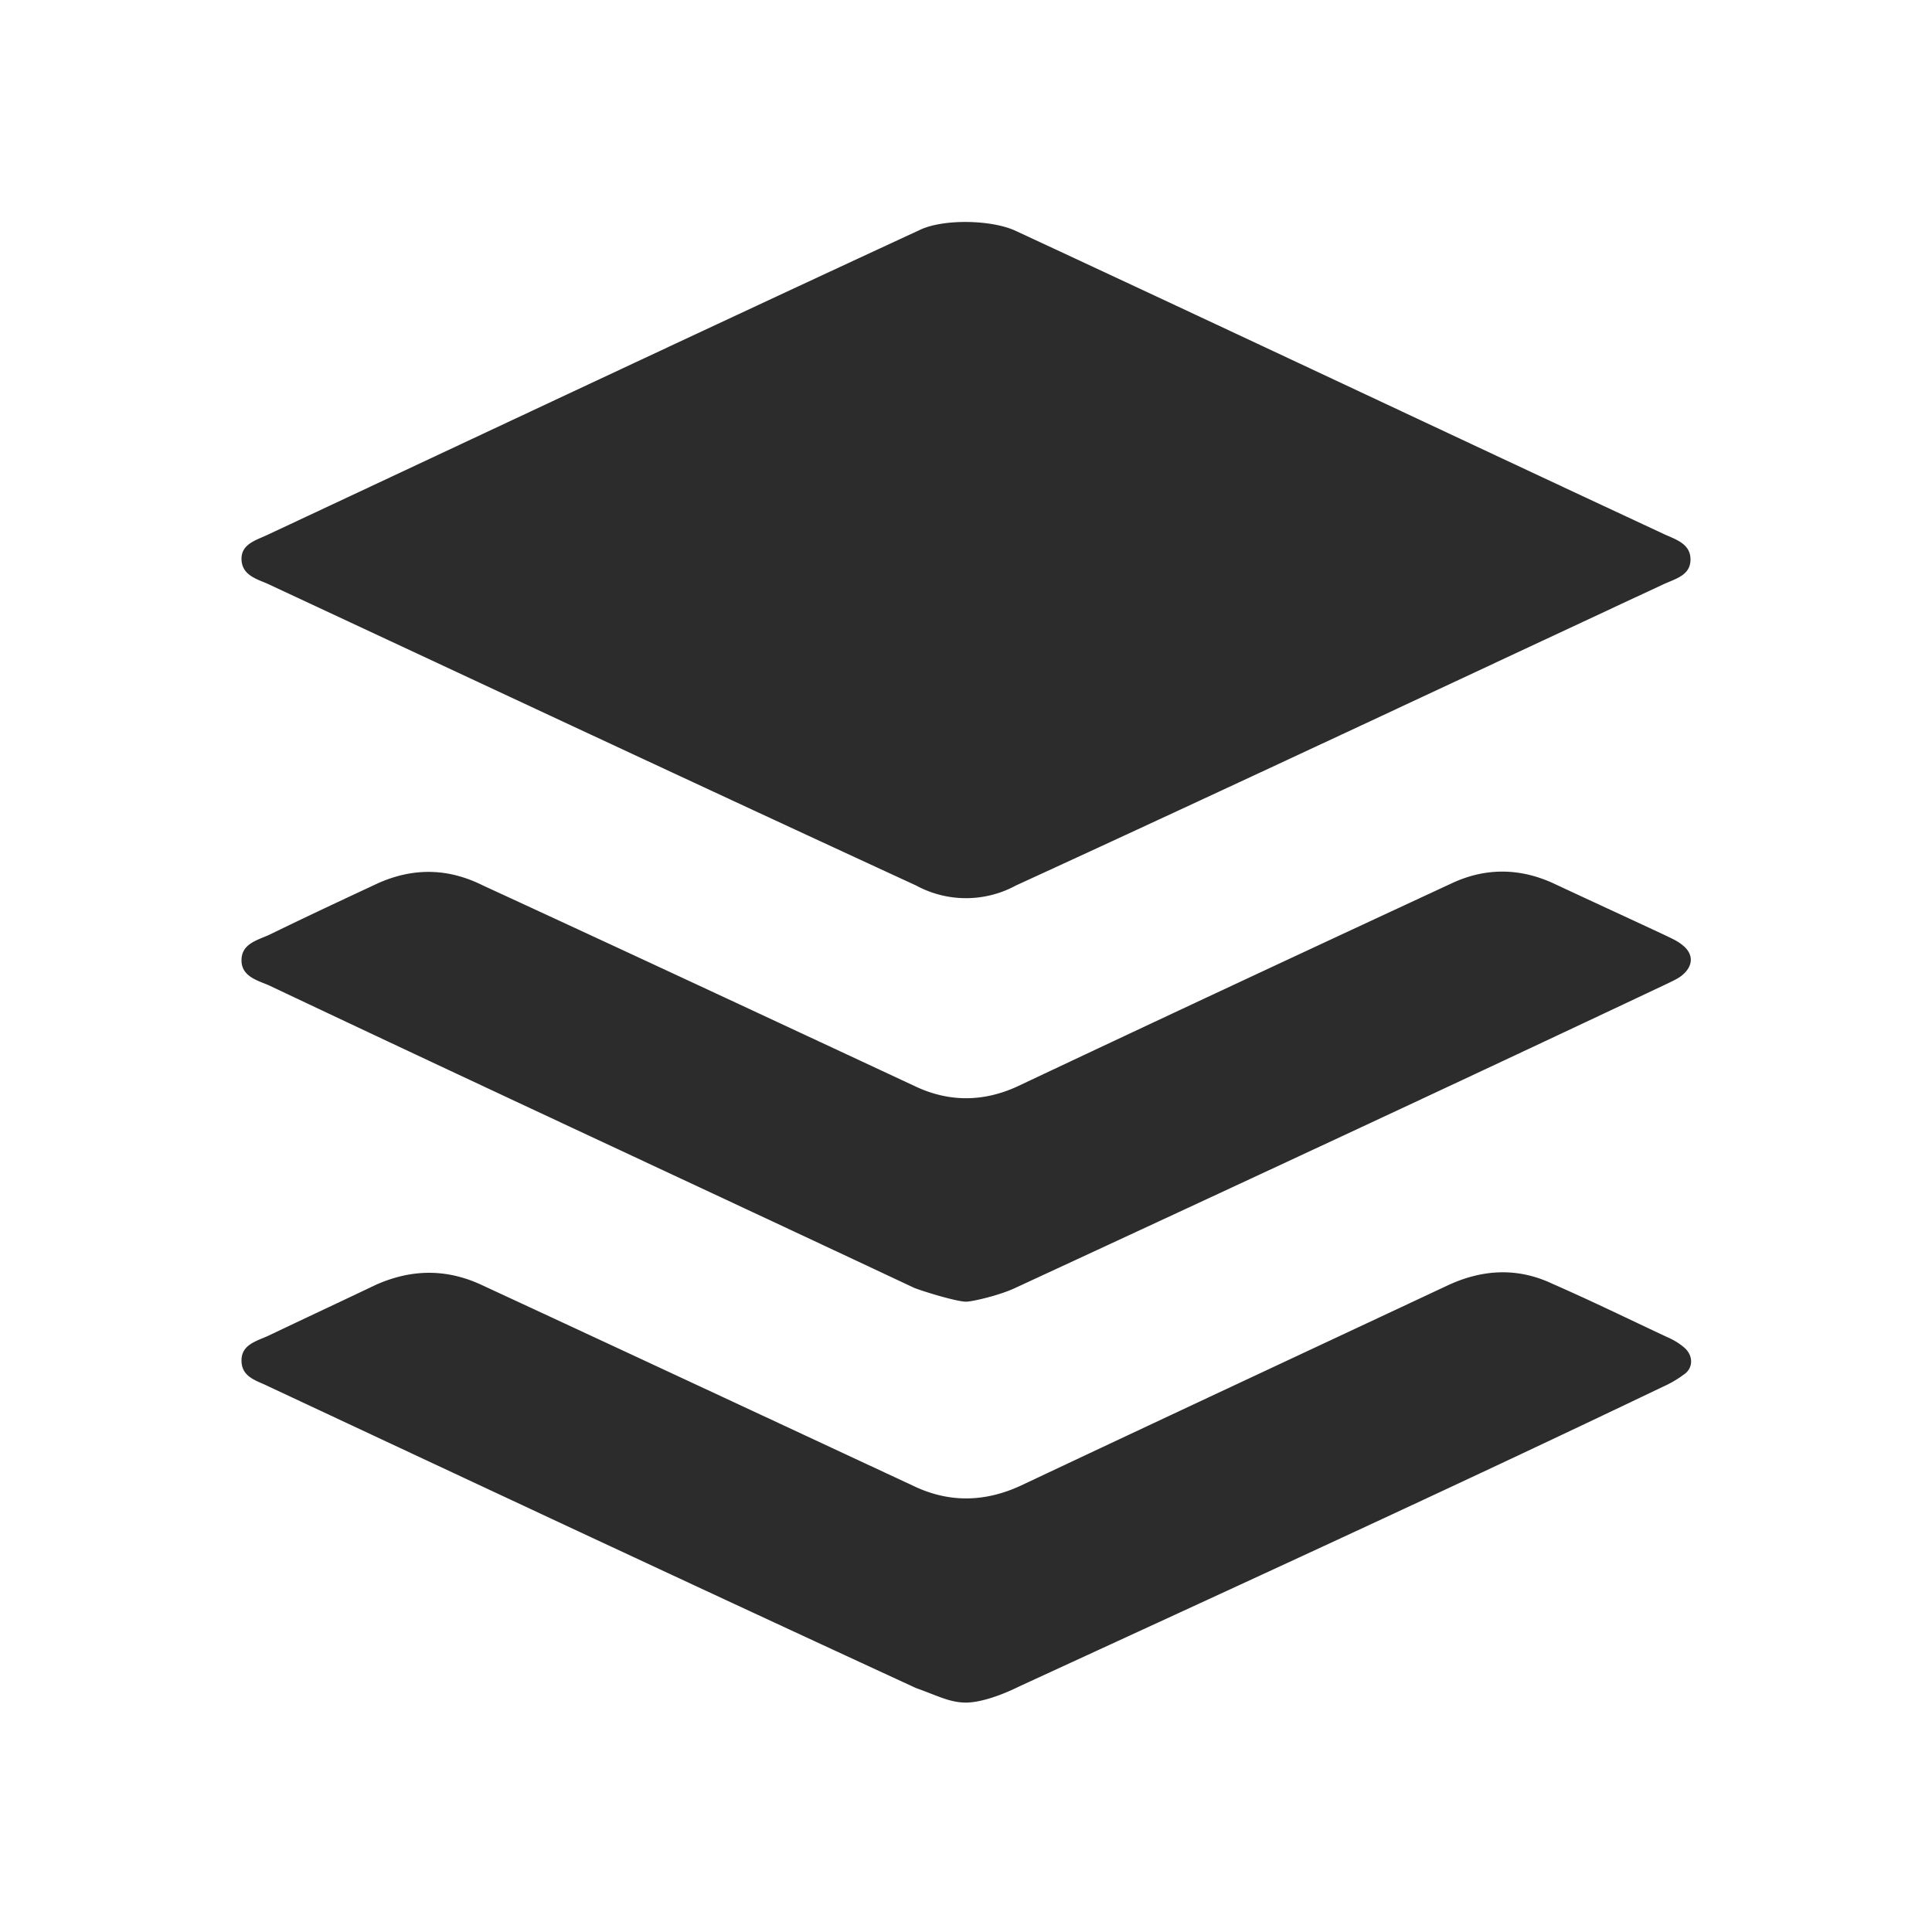 <?xml version="1.0" standalone="no"?><!DOCTYPE svg PUBLIC "-//W3C//DTD SVG 1.1//EN" "http://www.w3.org/Graphics/SVG/1.1/DTD/svg11.dtd"><svg t="1537083579171" class="icon" style="" viewBox="0 0 1024 1024" version="1.1" xmlns="http://www.w3.org/2000/svg" p-id="16598" xmlns:xlink="http://www.w3.org/1999/xlink" width="200" height="200"><defs><style type="text/css"></style></defs><path d="M537.6 122.027c113.92 52.907 230.4 107.947 343.893 160.853 6.4 2.987 14.507 5.12 14.507 13.653s-8.107 10.24-14.507 13.227C768 362.667 652.8 416.853 538.453 469.333a55.467 55.467 0 0 1-52.907 0C370.773 416.427 256 362.667 141.653 309.333 135.68 306.773 128 304.64 128 296.107c0-7.68 7.68-9.813 13.227-12.373C256 229.973 372.907 174.933 488.107 121.6c12.373-5.547 36.693-5.12 49.493 0.427M512 902.4c-8.533 0-14.507-3.413-26.453-7.68-114.773-52.907-229.547-106.667-343.467-160-5.973-2.987-14.08-4.693-14.08-13.653 0-8.533 8.107-10.24 14.507-13.227 18.773-8.96 37.973-17.92 56.747-26.88 19.2-8.533 37.973-8.533 56.747 0.427 76.373 35.413 152.32 70.827 228.267 106.24 18.773 8.96 37.547 8.533 56.32 0 75.947-35.84 151.893-71.253 227.413-106.667 18.773-8.533 37.12-8.96 55.04-0.427 20.48 8.96 40.533 18.773 60.587 28.16 2.987 1.28 5.973 2.987 8.533 5.12 5.547 4.267 5.547 11.52 0 14.933-3.413 2.56-7.253 4.693-11.093 6.4-113.067 54.187-226.987 106.24-340.907 158.72-8.533 4.267-20.053 8.533-28.16 8.533m0-212.48c-4.267 0-19.2-4.267-27.307-7.253-114.347-53.76-228.693-106.667-342.187-160.427-5.973-2.56-14.507-4.693-14.507-13.227 0-8.96 8.533-10.667 14.933-13.653 19.2-9.387 38.4-18.347 57.6-27.307 18.347-8.107 36.693-8.107 55.467 1.28 75.947 34.987 152.747 70.827 229.547 106.667 17.493 8.107 35.413 8.107 53.333 0 76.8-36.267 153.6-72.107 230.827-107.947 17.493-8.107 35.413-8.107 53.333 0 20.053 9.387 40.533 18.773 60.587 28.16 2.56 1.28 5.547 2.56 8.107 4.693 5.973 4.693 5.973 11.093-0.427 16.213-2.133 1.707-5.12 2.987-7.68 4.267-115.627 54.613-230.4 107.947-345.6 161.28-8.107 3.84-22.613 7.253-26.027 7.253z" fill="#2c2c2c" p-id="16599"></path></svg>